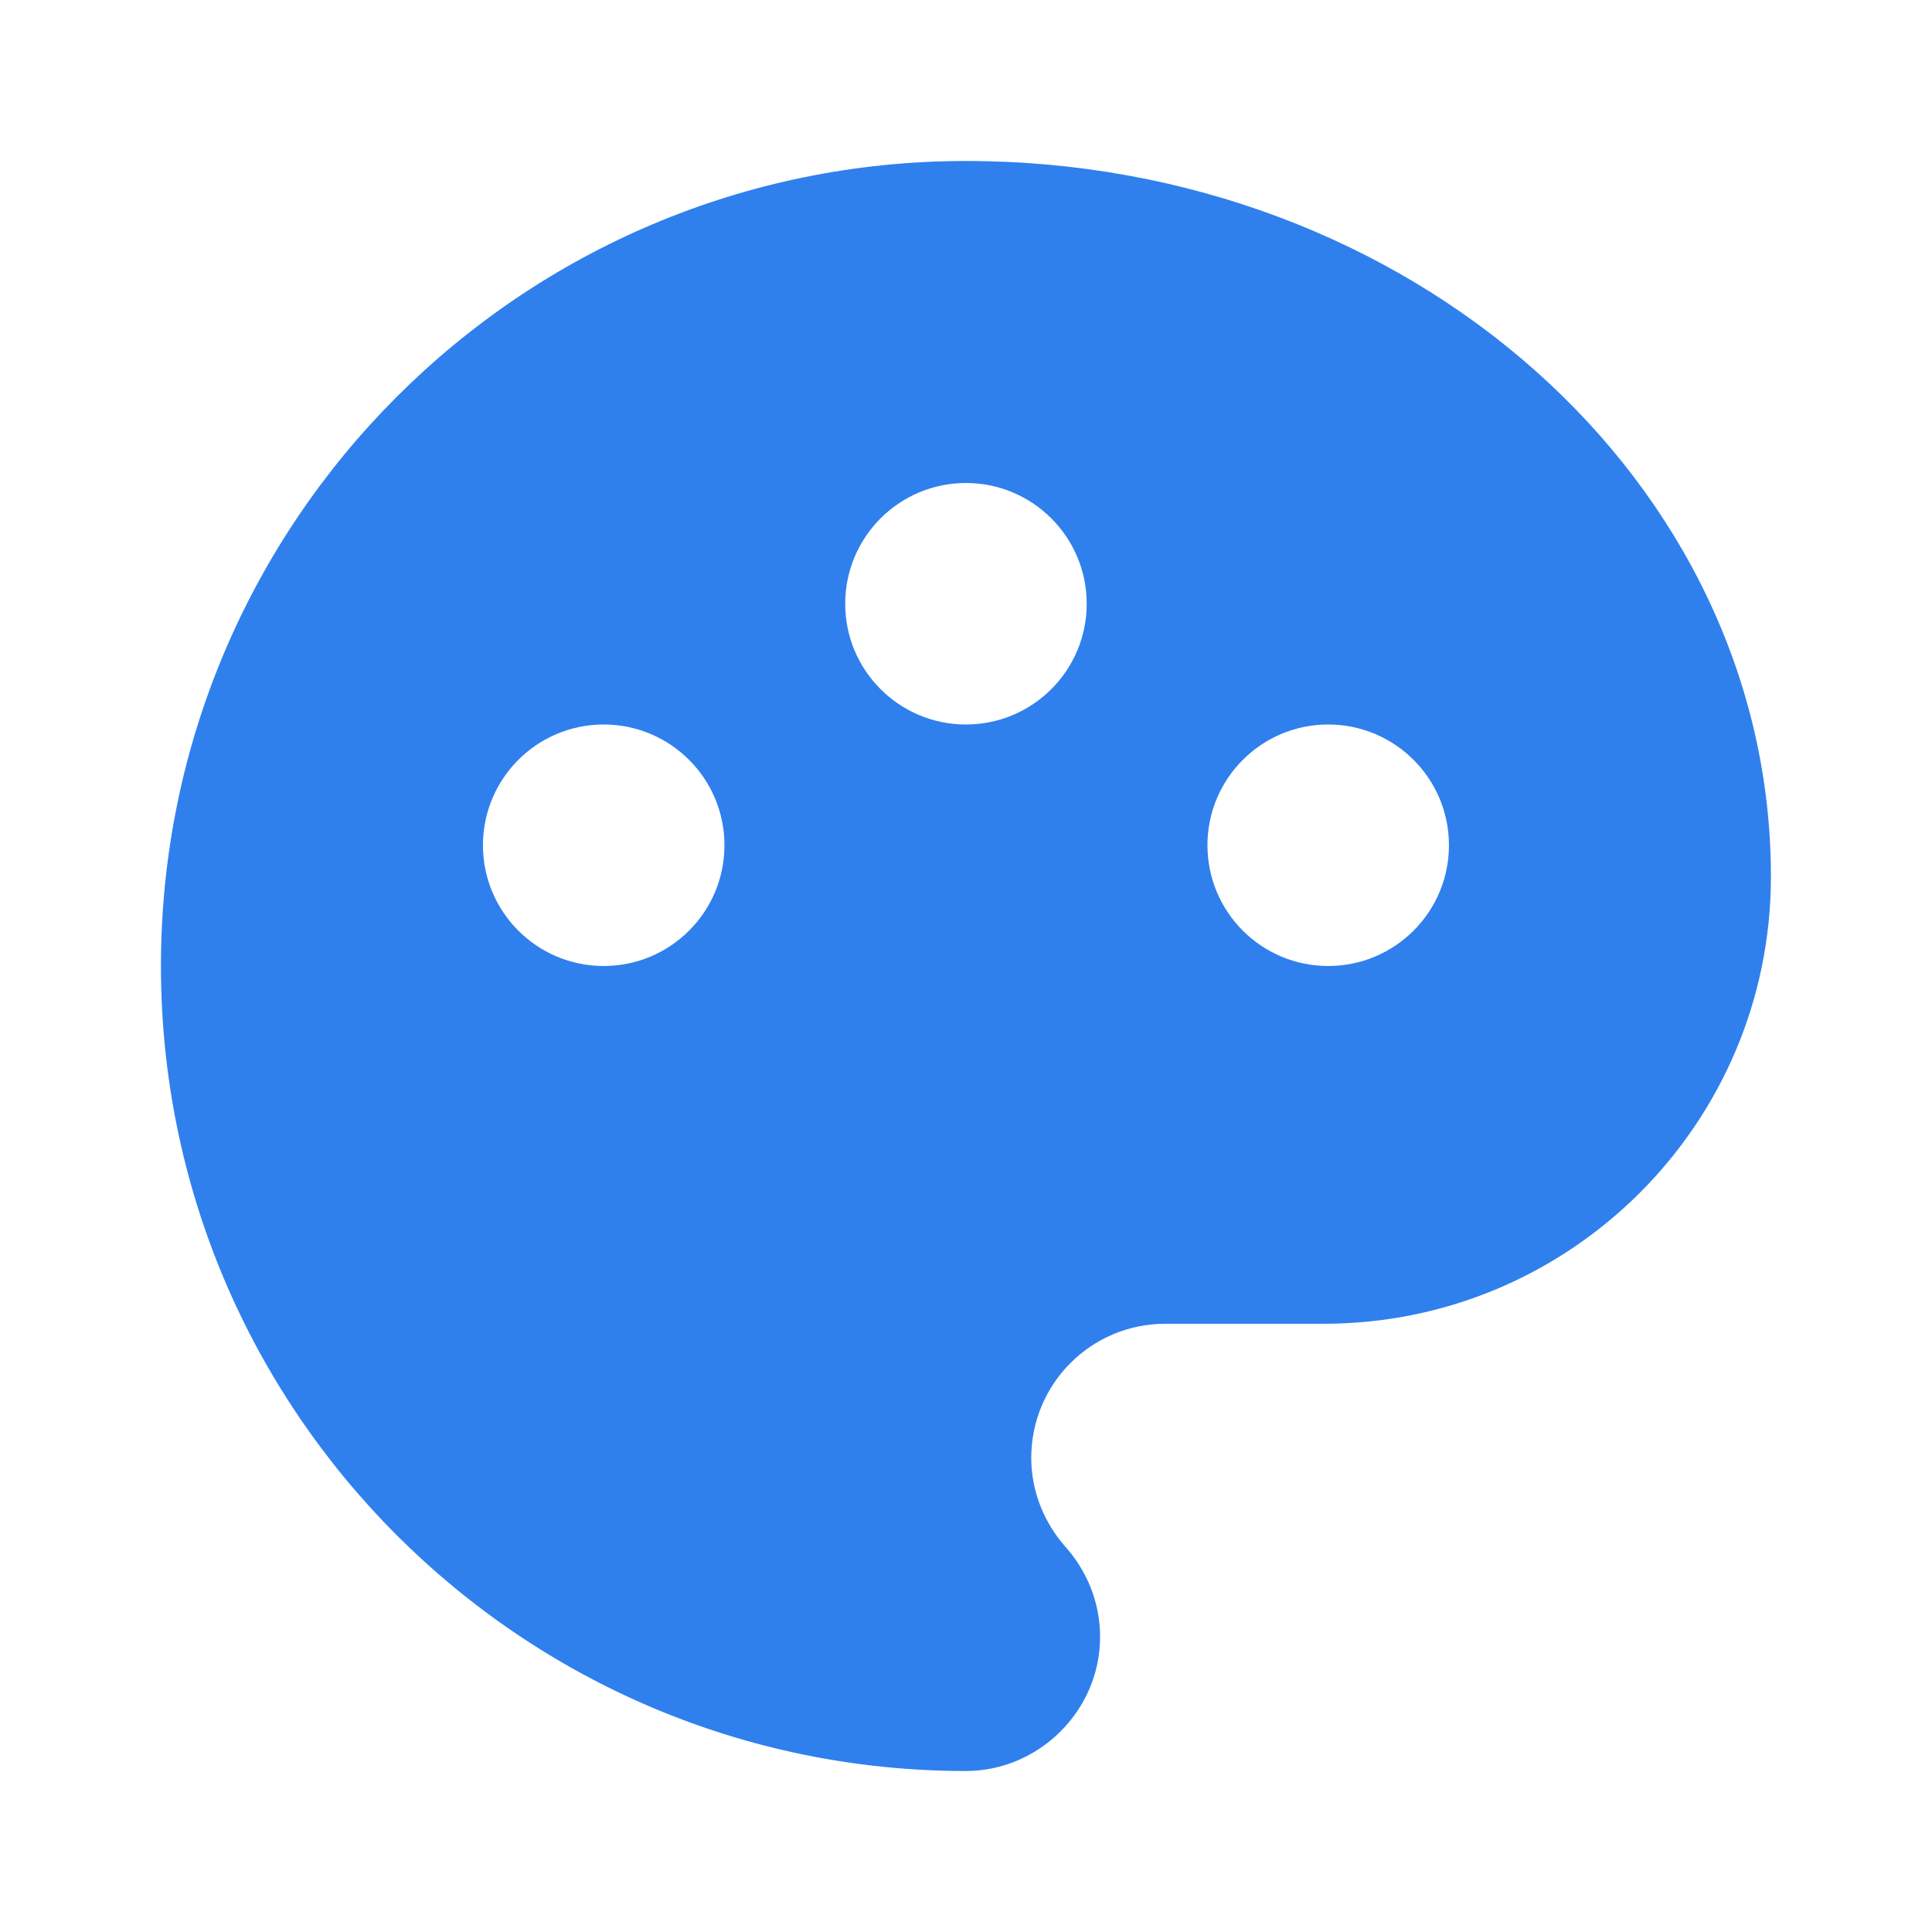 <svg width="40" height="40" viewBox="0 0 40 40" fill="none" xmlns="http://www.w3.org/2000/svg">
<path d="M19.999 3.333C29.202 3.333 36.665 9.963 36.665 18.148C36.665 23.259 32.517 27.407 27.406 27.407H24.128C22.591 27.407 21.351 28.648 21.351 30.185C21.351 30.889 21.628 31.537 22.054 32.019C22.499 32.519 22.776 33.167 22.776 33.889C22.776 35.426 21.499 36.667 19.999 36.667C10.795 36.667 3.332 29.204 3.332 20C3.332 10.796 10.795 3.333 19.999 3.333ZM12.499 20C13.879 20 14.999 18.881 14.999 17.5C14.999 16.119 13.879 15 12.499 15C11.118 15 9.999 16.119 9.999 17.5C9.999 18.881 11.118 20 12.499 20ZM27.499 20C28.879 20 29.999 18.881 29.999 17.5C29.999 16.119 28.879 15 27.499 15C26.118 15 24.999 16.119 24.999 17.5C24.999 18.881 26.118 20 27.499 20ZM19.999 15C21.379 15 22.499 13.881 22.499 12.5C22.499 11.119 21.379 10 19.999 10C18.618 10 17.499 11.119 17.499 12.5C17.499 13.881 18.618 15 19.999 15Z" fill="#2F80ED"/>
</svg>
